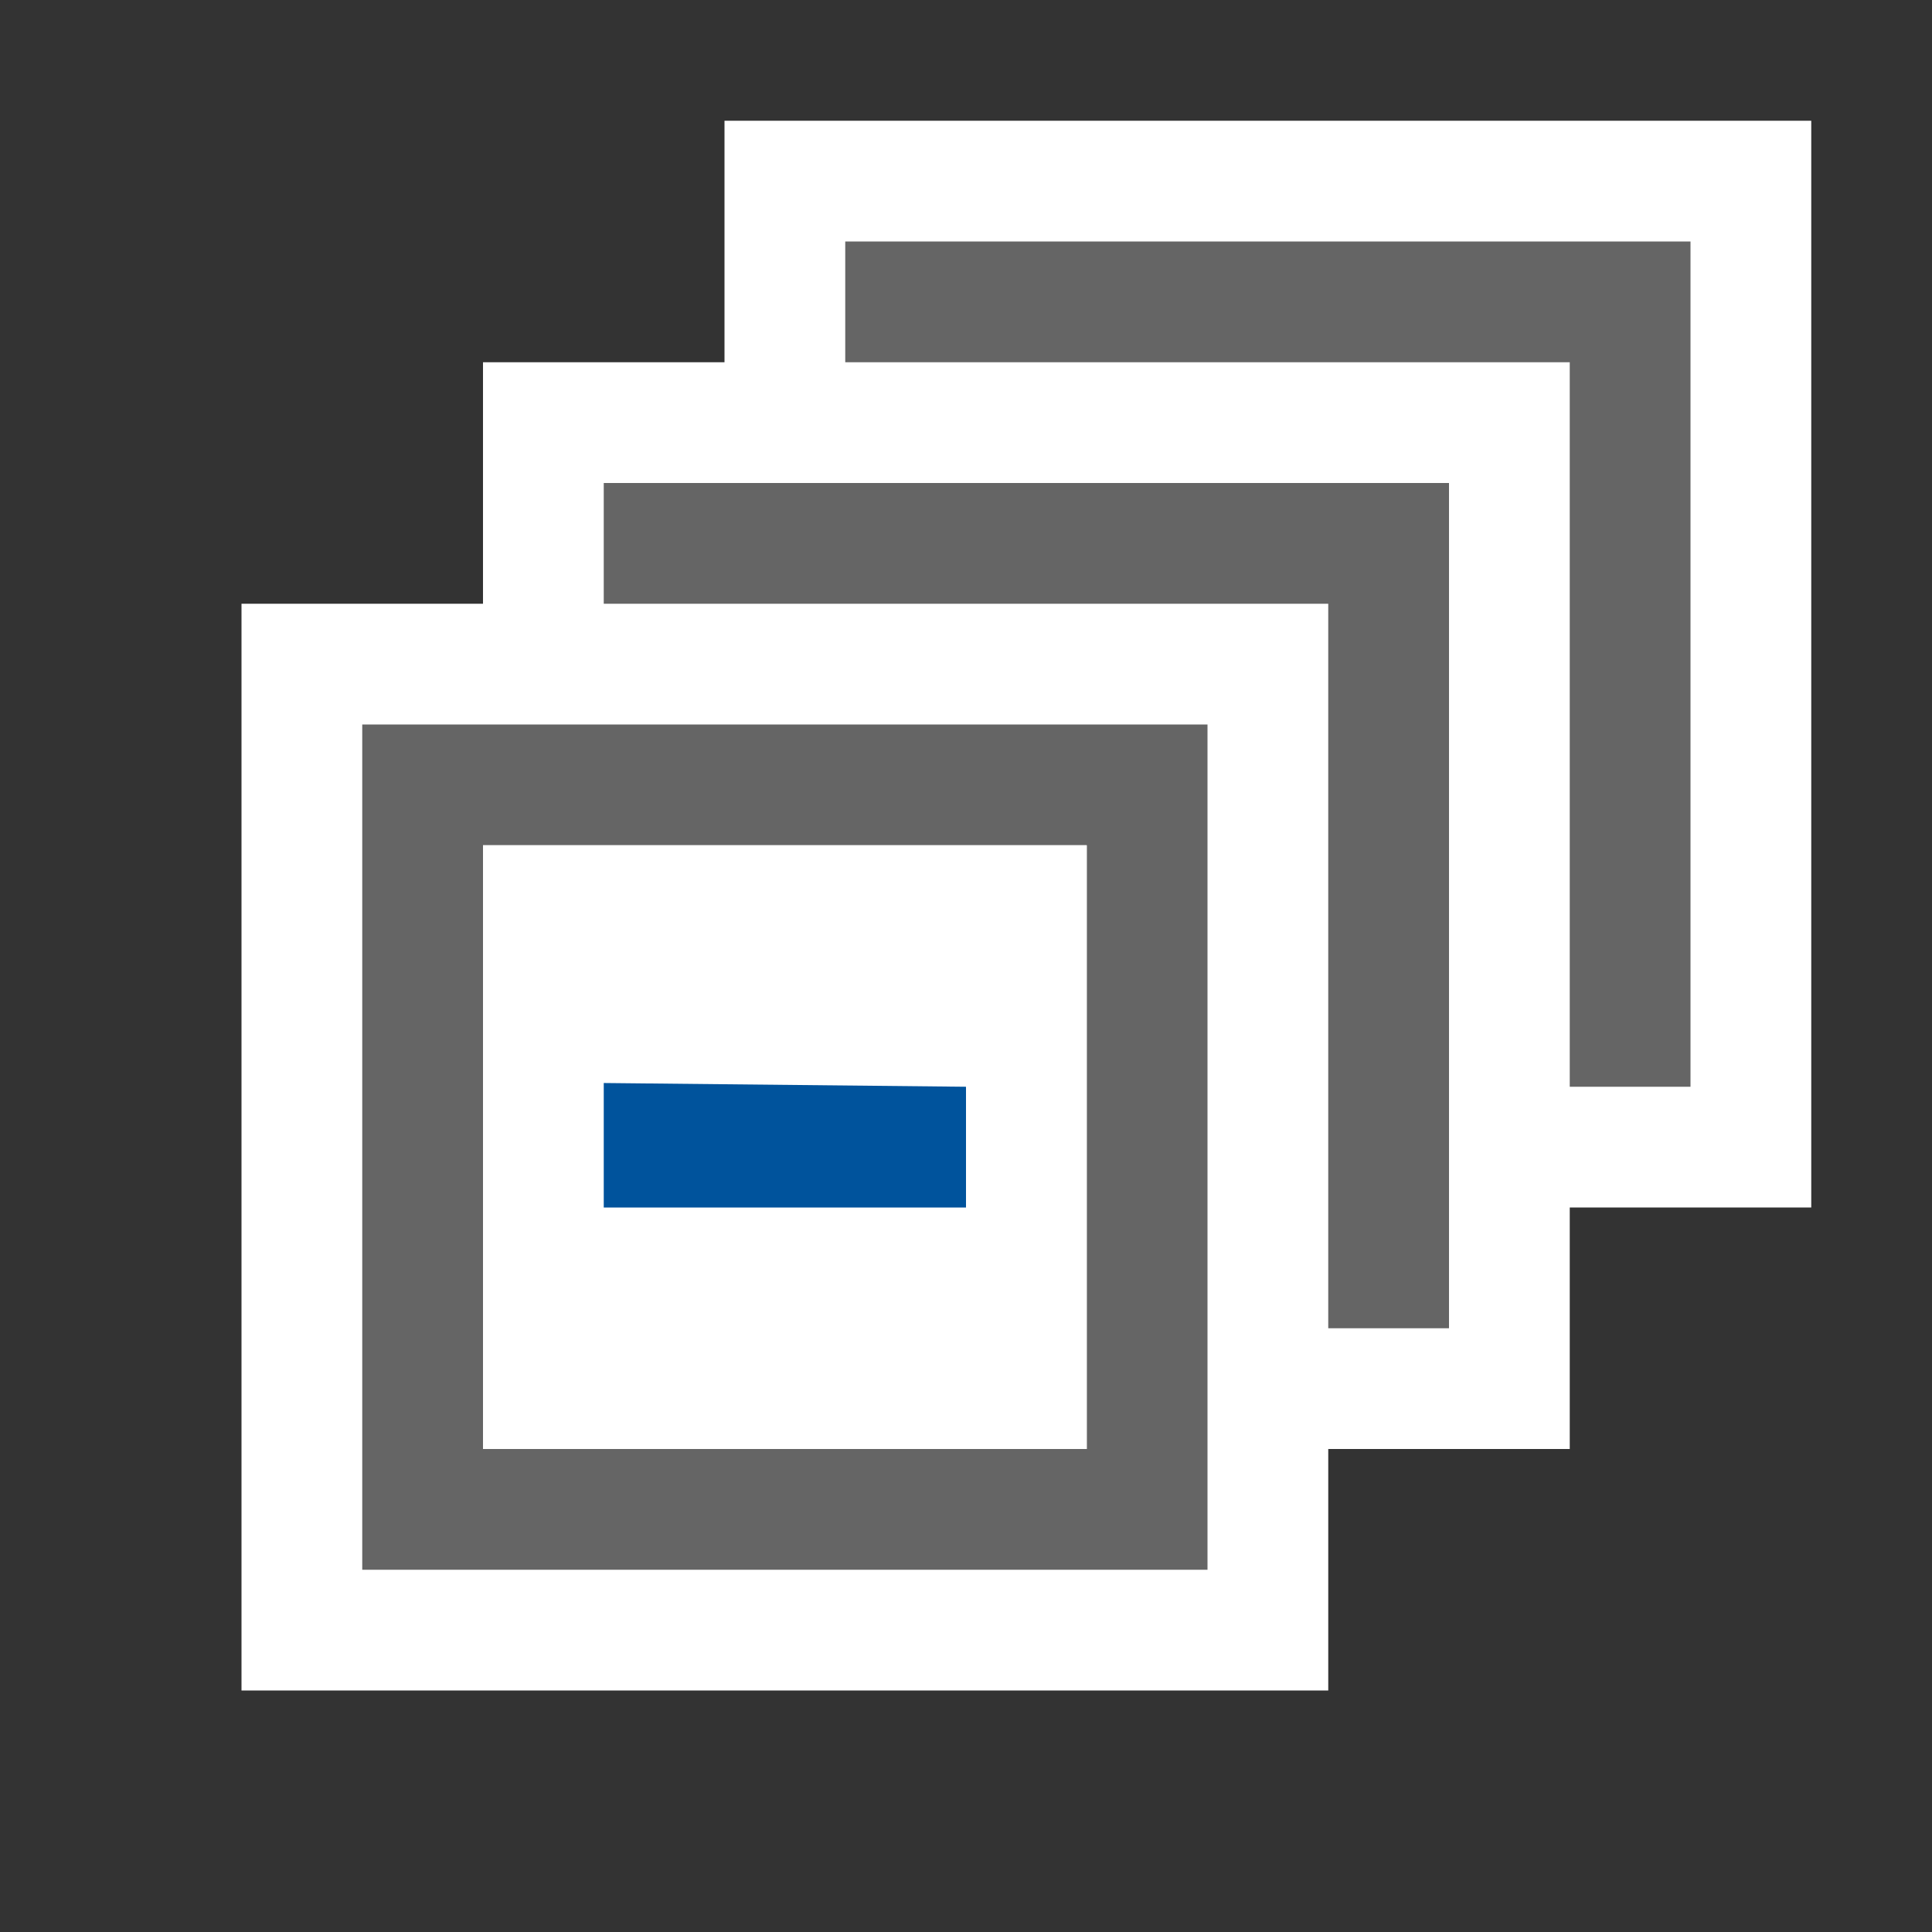 <svg xmlns="http://www.w3.org/2000/svg" width="16" height="16"><rect width="100%" height="100%" fill="#333333" stroke="none"/><style type="text/css">.icon-canvas-transparent{opacity:0;fill:#F6F6F6;} .icon-vs-action-blue{fill:#00539C;} .icon-white{fill:#FFFFFF;} .icon-vso-bg{fill:#656565;}</style><path class="icon-canvas-transparent" d="M16 16h-16v-16h16v16z" id="canvas"/><path class="icon-white" d="M15 10h-2v2h-2v2h-9v-9h2v-2h2v-2h9v9z" id="outline"/><path class="icon-vso-bg" d="M14 2v7h-1v-6h-6v-1h7zm-9 2v1h6v6h1v-7h-7zm5 2v7h-7v-7h7zm-1 1h-5v5h5v-5z" id="iconBg"/><path class="icon-white" d="M4 7v5h5v-5h-5zm4 3h-3v-1h3v1z" id="iconFg"/><path class="icon-vs-action-blue" d="M8 10h-3v-1.031l3 .031v1z" id="colorAction"/></svg>
